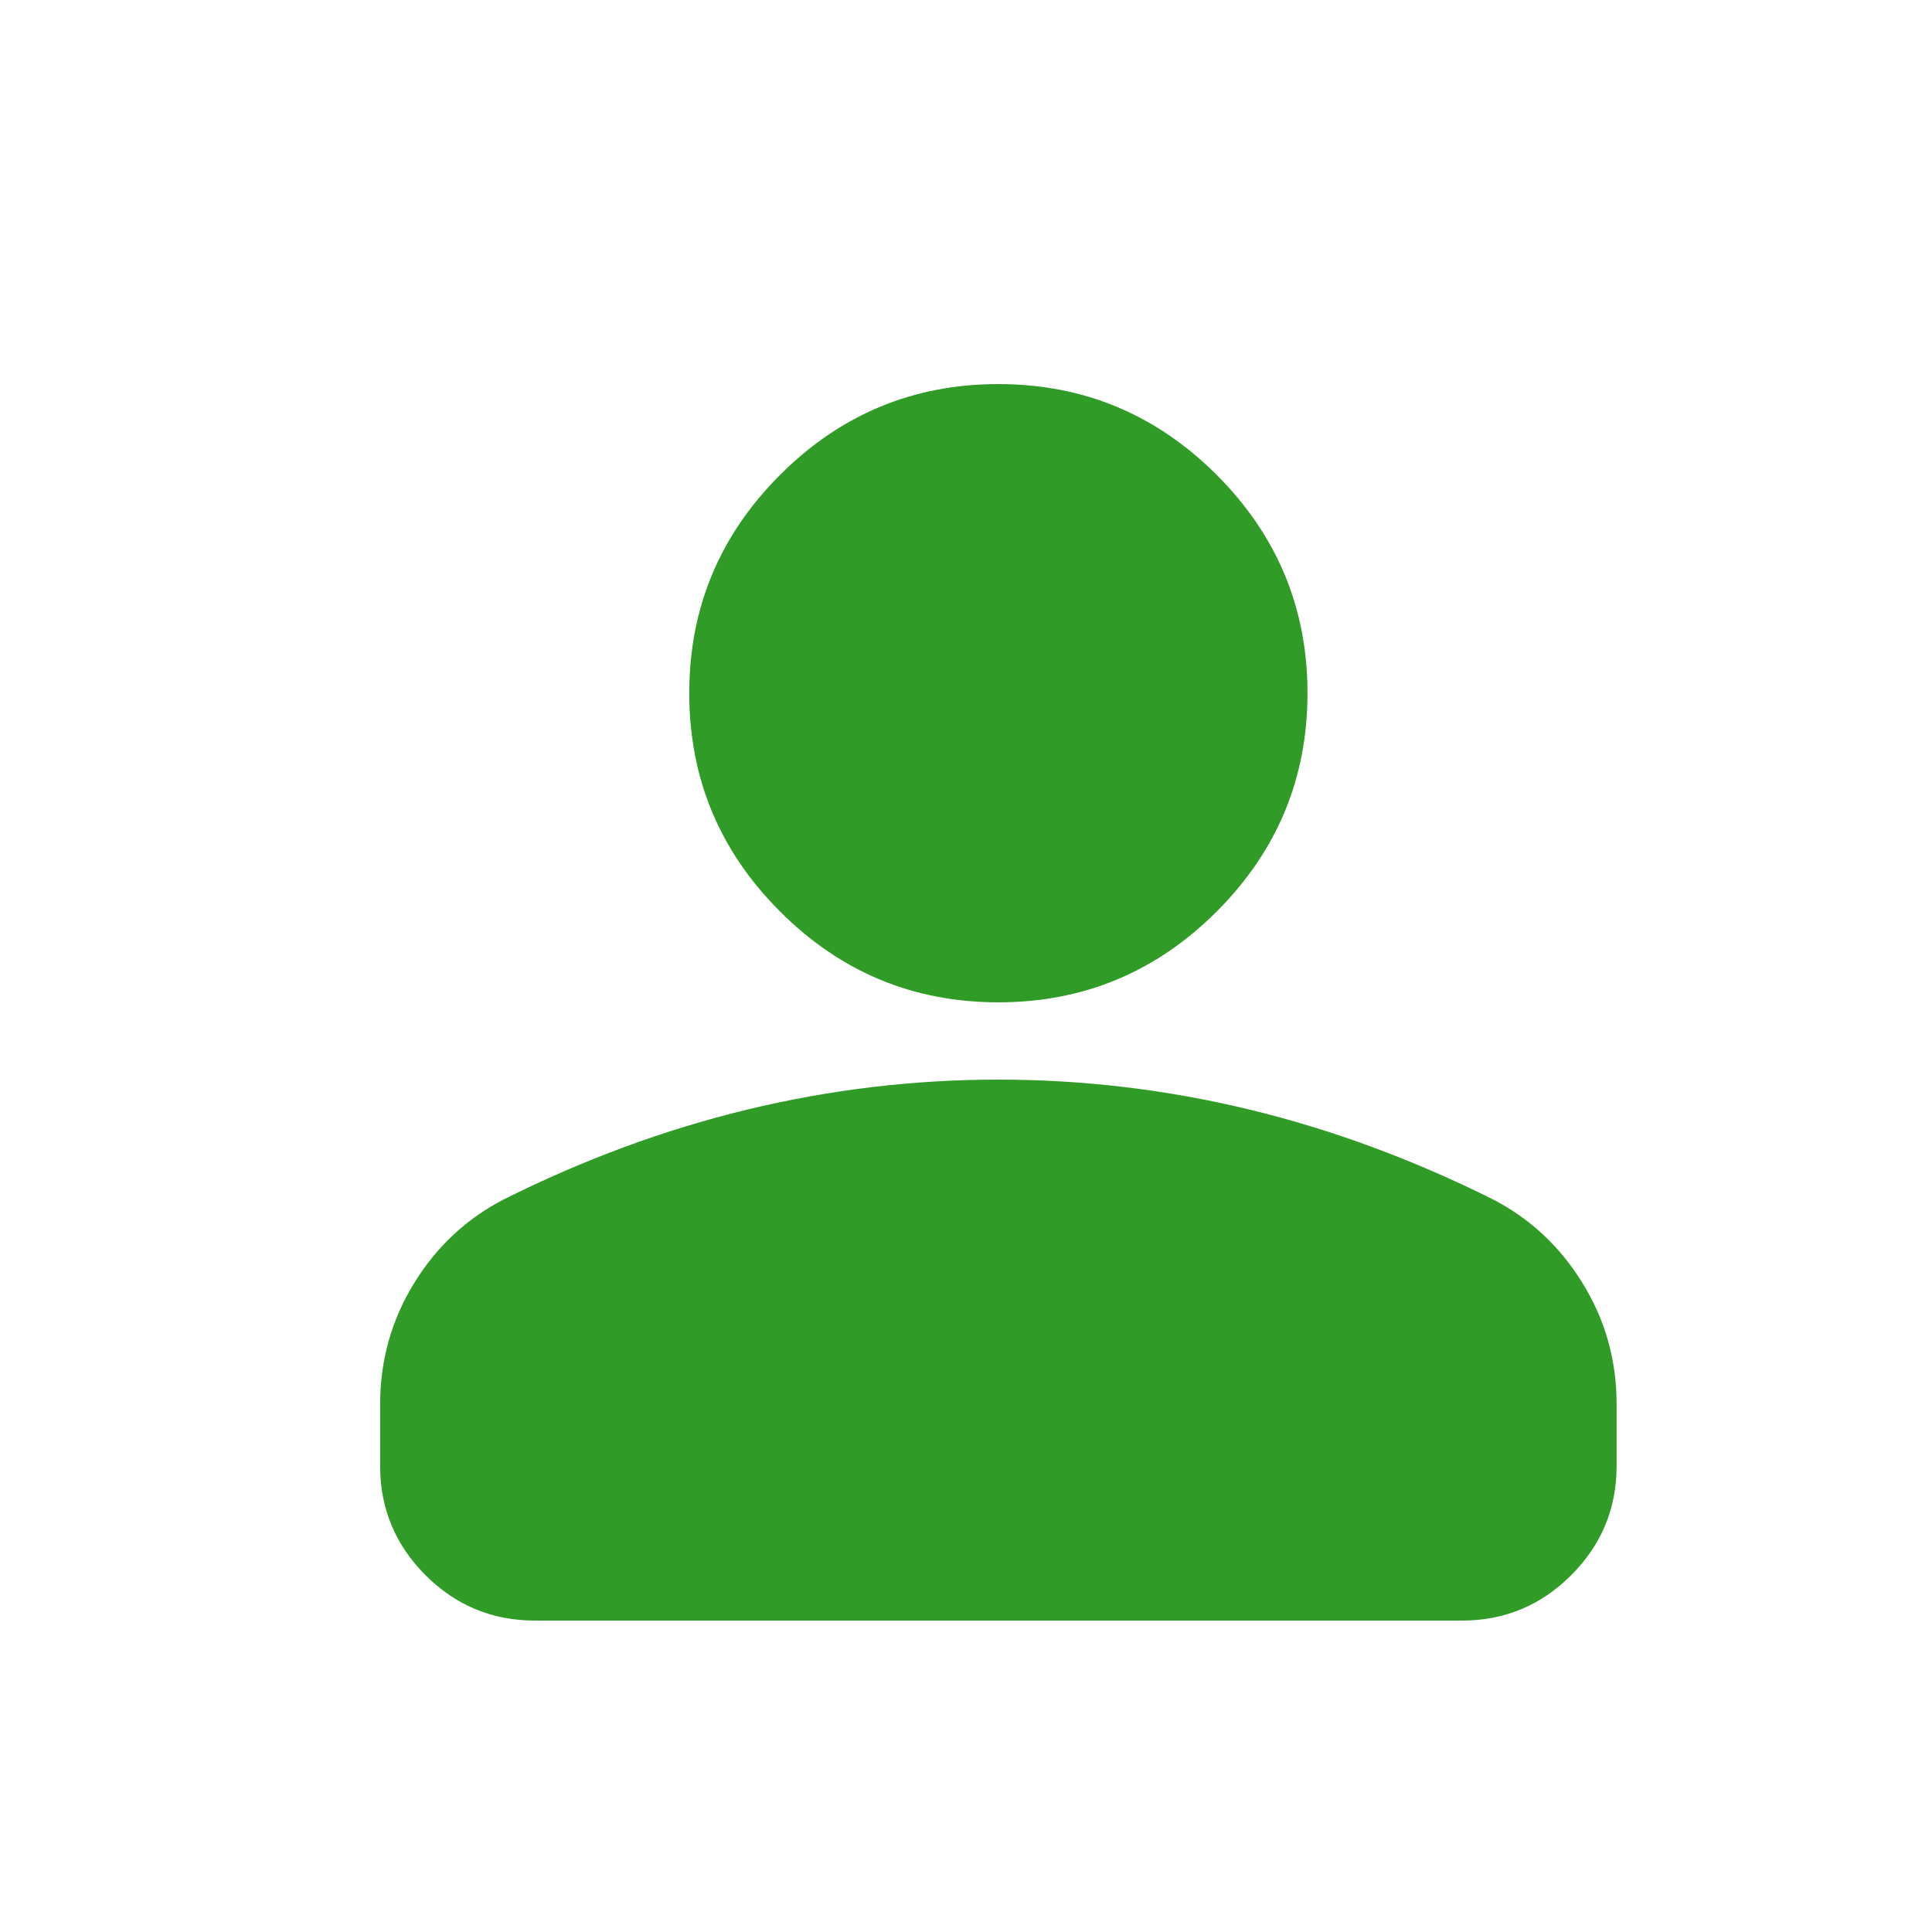 <svg width="25" height="25" viewBox="0 0 25 25" fill="none" xmlns="http://www.w3.org/2000/svg">
<mask id="mask0_3136_1747" style="mask-type:alpha" maskUnits="userSpaceOnUse" x="0" y="0" width="25" height="25">
<rect x="0.919" y="0.97" width="24" height="24" fill="#D9D9D9"/>
</mask>
<g mask="url(#mask0_3136_1747)">
<path d="M12.919 12.97C11.819 12.97 10.877 12.579 10.094 11.795C9.31 11.012 8.919 10.07 8.919 8.97C8.919 7.87 9.31 6.929 10.094 6.145C10.877 5.362 11.819 4.97 12.919 4.97C14.019 4.97 14.96 5.362 15.744 6.145C16.527 6.929 16.919 7.87 16.919 8.97C16.919 10.07 16.527 11.012 15.744 11.795C14.96 12.579 14.019 12.97 12.919 12.97ZM4.919 18.97V18.17C4.919 17.604 5.065 17.083 5.356 16.608C5.648 16.133 6.035 15.77 6.519 15.52C7.552 15.004 8.602 14.616 9.669 14.358C10.736 14.1 11.819 13.97 12.919 13.97C14.019 13.97 15.102 14.1 16.169 14.358C17.235 14.616 18.285 15.004 19.319 15.52C19.802 15.77 20.19 16.133 20.481 16.608C20.773 17.083 20.919 17.604 20.919 18.17V18.97C20.919 19.52 20.723 19.991 20.331 20.383C19.94 20.774 19.469 20.97 18.919 20.97H6.919C6.369 20.97 5.898 20.774 5.506 20.383C5.115 19.991 4.919 19.52 4.919 18.97Z" fill="#319B27"/>
</g>
</svg>
